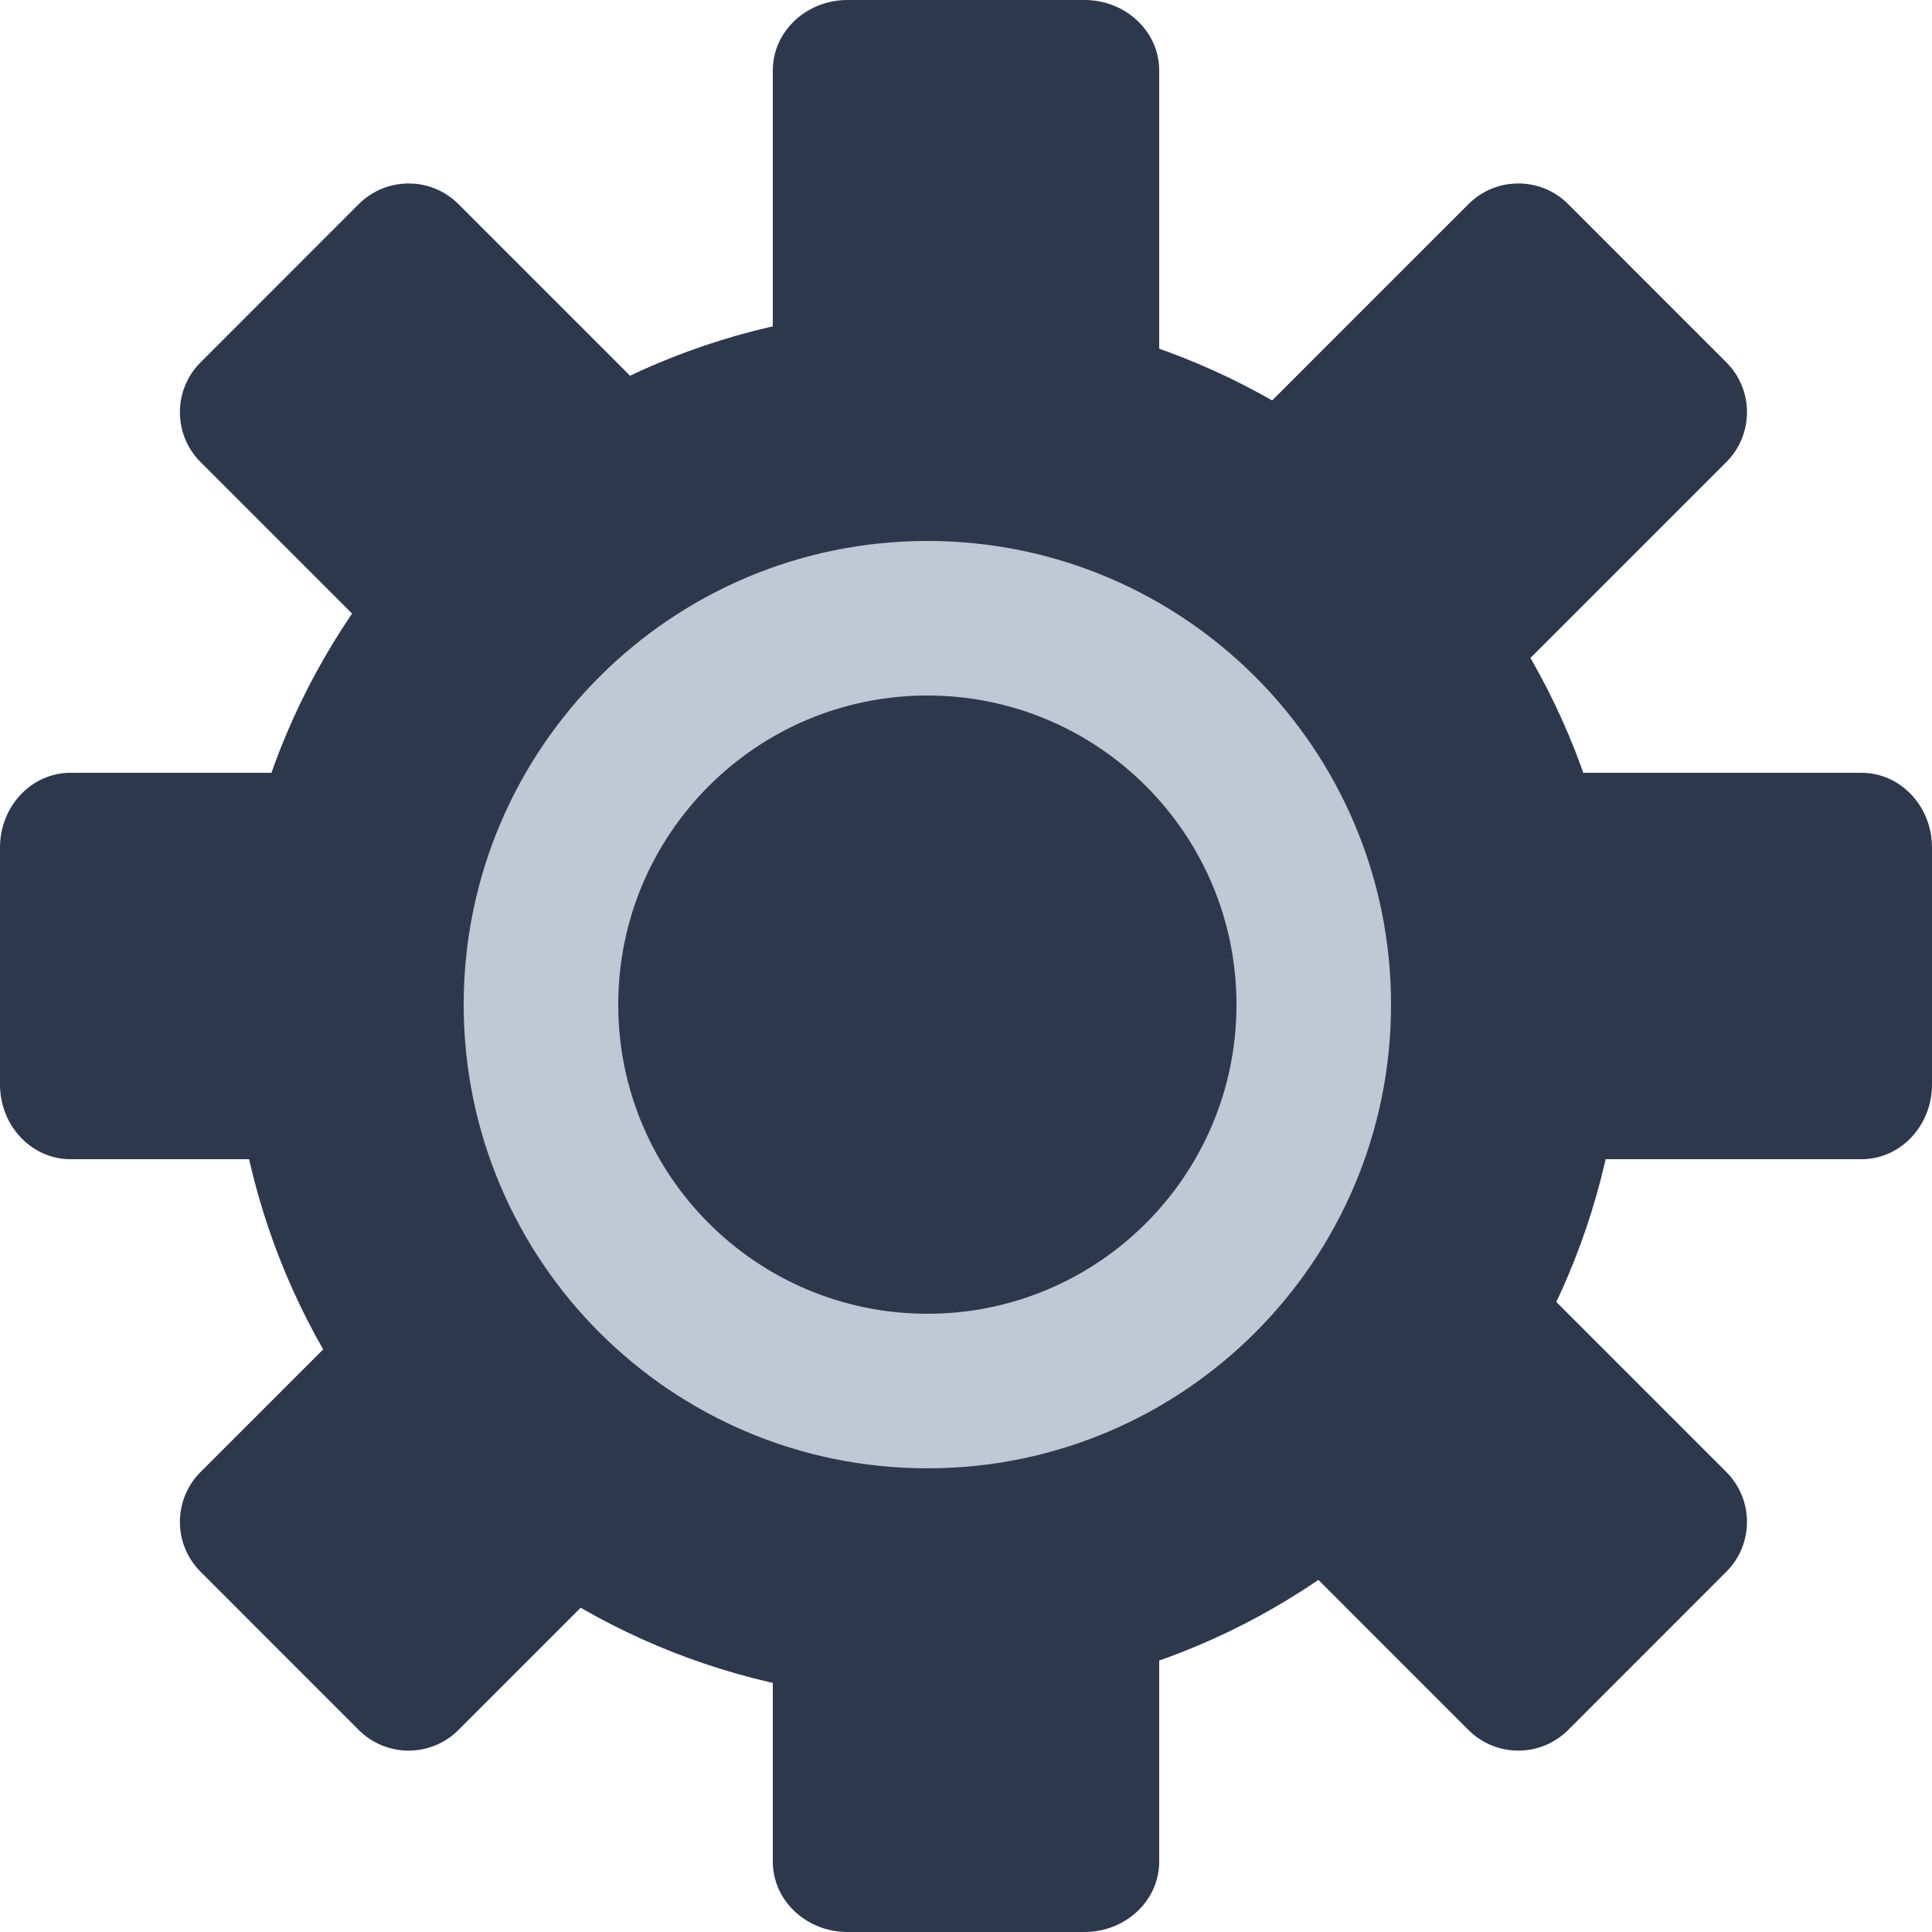 <svg width="25" height="25" viewBox="0 0 25 25" fill="none" xmlns="http://www.w3.org/2000/svg">
<path d="M22.339 4.689C22.695 5.045 22.695 5.623 22.339 5.979L5.932 22.386C5.576 22.742 4.999 22.742 4.642 22.386L2.595 20.338C2.239 19.982 2.239 19.404 2.595 19.048L19.002 2.641C19.358 2.285 19.936 2.285 20.292 2.641L22.339 4.689Z" fill="#2E384D"/>
<path d="M25 14.034C25 14.567 24.592 15 24.089 15L0.911 15C0.408 15 3.7817e-08 14.567 8.44667e-08 14.034L3.52647e-07 10.966C3.99297e-07 10.433 0.408 10 0.911 10L24.089 10C24.592 10 25 10.433 25 10.966L25 14.034Z" fill="#2E384D"/>
<path d="M10.966 25C10.433 25 10 24.592 10 24.089L10 0.911C10 0.408 10.433 -1.89085e-08 10.966 -4.22334e-08L14.034 -1.76324e-07C14.567 -1.99648e-07 15 0.408 15 0.911L15 24.089C15 24.592 14.567 25 14.034 25L10.966 25Z" fill="#2E384D"/>
<path d="M4.642 2.641C4.999 2.285 5.576 2.285 5.932 2.641L22.339 19.048C22.695 19.404 22.695 19.982 22.339 20.338L20.292 22.386C19.935 22.742 19.358 22.742 19.002 22.386L2.595 5.979C2.239 5.623 2.239 5.045 2.595 4.689L4.642 2.641Z" fill="#2E384D"/>
<path d="M21 13C21 17.971 16.971 22 12 22C7.029 22 3 17.971 3 13C3 8.029 7.029 4 12 4C16.971 4 21 8.029 21 13Z" fill="#2E384D"/>
<path d="M18 13C18 16.314 15.314 19 12 19C8.686 19 6 16.314 6 13C6 9.686 8.686 7 12 7C15.314 7 18 9.686 18 13Z" fill="#C0C7D5"/>
<path d="M16 13C16 15.209 14.209 17 12 17C9.791 17 8 15.209 8 13C8 10.791 9.791 9 12 9C14.209 9 16 10.791 16 13Z" fill="#2E384D"/>
</svg>
